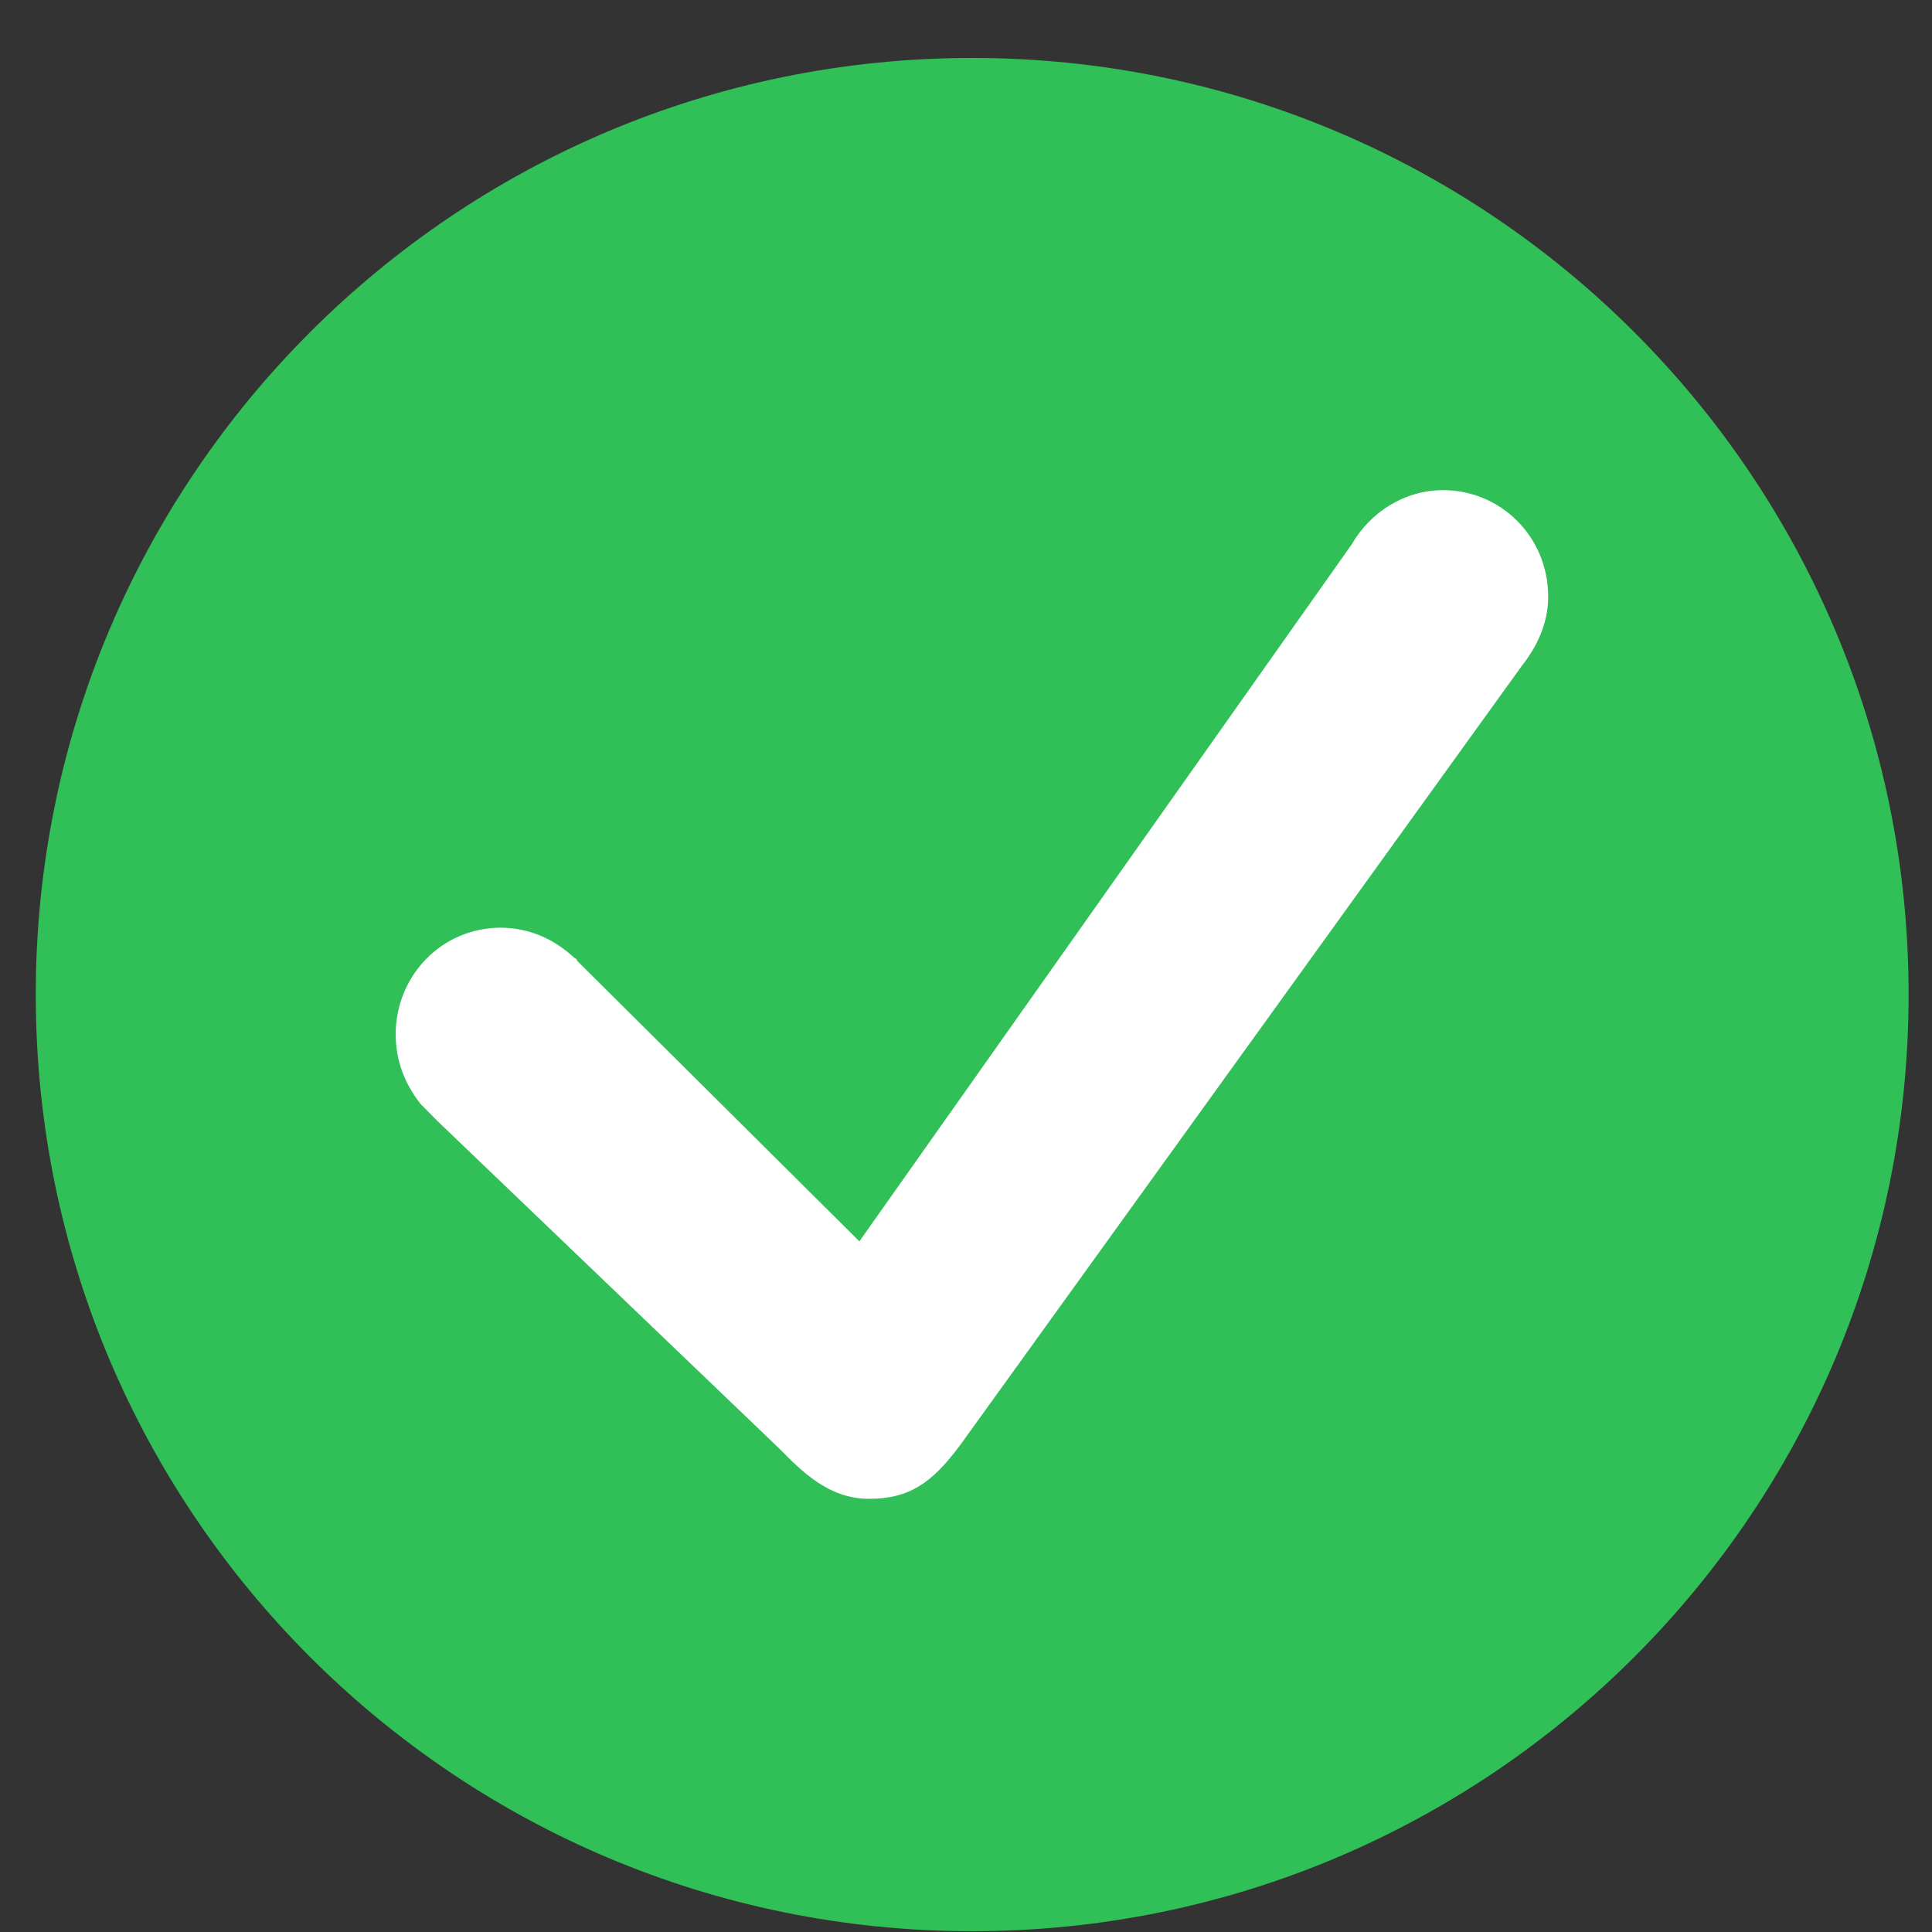 <svg width="27" height="27" viewBox="0 0 27 27" version="1.1" xmlns="http://www.w3.org/2000/svg" xmlns:xlink="http://www.w3.org/1999/xlink">
<rect x="0" y="0" width="27" height="27" fill="#333333" stroke="none"/>
<title>Check</title>
<desc>Created using Figma</desc>
<g id="Canvas" transform="translate(-3707 -2558)">
<g id="Check">
<g id="Checkbox">
<use xlink:href="#path0_fill" transform="translate(3707.5 2558.81)" fill="#31C057"/>
<mask id="mask0_outline_ins">
<use xlink:href="#path0_fill" fill="white" transform="translate(3707.5 2558.81)"/>
</mask>
<g mask="url(#mask0_outline_ins)">
<use xlink:href="#path1_stroke_2x" transform="translate(3707.5 2558.81)" fill="#31C057"/>
</g>
</g>
<g id="Vector">
<use xlink:href="#path2_fill" transform="translate(3712.53 2564.85)" fill="#FFFFFF"/>
</g>
</g>
</g>
<defs>
<path id="path0_fill" fill-rule="evenodd" d="M 0 13.086C 0 5.859 5.859 0 13.086 0C 20.314 0 26.173 5.859 26.173 13.086L 26.173 13.092C 26.173 20.32 20.314 26.179 13.086 26.179C 5.859 26.179 0 20.32 0 13.092L 0 13.086Z"/>
<path id="path1_stroke_2x" d="M 23.943 13.086L 23.943 13.092L 28.402 13.092L 28.402 13.086L 23.943 13.086ZM 2.23 13.092L 2.23 13.086L -2.23 13.086L -2.23 13.092L 2.23 13.092ZM 13.086 23.949C 7.09 23.949 2.23 19.088 2.23 13.092L -2.23 13.092C -2.23 21.551 4.628 28.408 13.086 28.408L 13.086 23.949ZM 23.943 13.092C 23.943 19.088 19.082 23.949 13.086 23.949L 13.086 28.408C 21.545 28.408 28.402 21.551 28.402 13.092L 23.943 13.092ZM 13.086 2.23C 19.082 2.23 23.943 7.09 23.943 13.086L 28.402 13.086C 28.402 4.628 21.545 -2.23 13.086 -2.23L 13.086 2.23ZM 13.086 -2.23C 4.628 -2.23 -2.23 4.628 -2.23 13.086L 2.23 13.086C 2.23 7.09 7.09 2.23 13.086 2.23L 13.086 -2.23Z"/>
<path id="path2_fill" d="M 15.733 2.462C 15.946 2.192 16.106 1.867 16.106 1.488C 16.106 0.649 15.44 -1.03211e-07 14.64 -1.03211e-07C 14.106 -1.03211e-07 13.626 0.298 13.36 0.758L 6.48 10.498L 2.533 6.575C 2.533 6.548 2.507 6.548 2.48 6.521C 2.213 6.277 1.867 6.115 1.467 6.115C 0.64 6.115 -8.13787e-07 6.791 -8.13787e-07 7.603C -8.13787e-07 7.982 0.133 8.306 0.347 8.577C 0.427 8.658 0.507 8.739 0.587 8.82L 5.36 13.393C 5.68 13.717 6.053 14.096 6.613 14.096C 7.173 14.096 7.493 13.88 7.893 13.339L 15.733 2.462Z"/>
</defs>
</svg>
